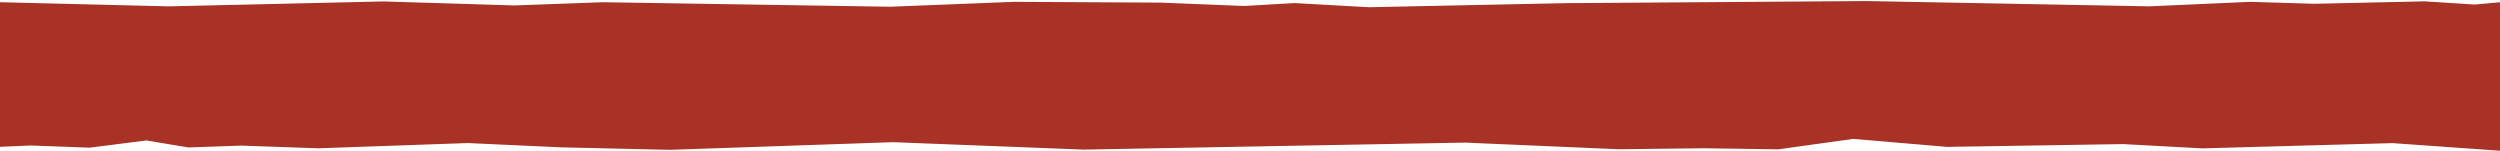 <?xml version="1.0" encoding="UTF-8" standalone="no"?>
<svg
   xmlns:dc="http://purl.org/dc/elements/1.1/"
   xmlns:cc="http://creativecommons.org/ns#"
   xmlns:rdf="http://www.w3.org/1999/02/22-rdf-syntax-ns#"
   xmlns:svg="http://www.w3.org/2000/svg"
   xmlns="http://www.w3.org/2000/svg"
   xmlns:sodipodi="http://sodipodi.sourceforge.net/DTD/sodipodi-0.dtd"
   xmlns:inkscape="http://www.inkscape.org/namespaces/inkscape"
   width="1420"
   height="86"
   viewBox="0 0 375.708 22.754"
   version="1.1"
   id="svg8"
   inkscape:version="1.0.2-2 (e86c870879, 2021-01-15)"
   sodipodi:docname="secao_promos.svg">
  <defs
     id="defs2" />
  <sodipodi:namedview
     id="base"
     pagecolor="#ffffff"
     bordercolor="#666666"
     borderopacity="1.0"
     inkscape:pageopacity="0.0"
     inkscape:pageshadow="2"
     inkscape:zoom="0.13485916"
     inkscape:cx="-209.74415"
     inkscape:cy="49.408124"
     inkscape:document-units="mm"
     inkscape:current-layer="layer1"
     inkscape:document-rotation="0"
     showgrid="false"
     inkscape:window-width="1350"
     inkscape:window-height="728"
     inkscape:window-x="0"
     inkscape:window-y="0"
     inkscape:window-maximized="0"
     units="px"
     inkscape:snap-global="true">
    <inkscape:grid
       type="xygrid"
       id="grid898" />
  </sodipodi:namedview>
  <g
     inkscape:label="Layer 1"
     inkscape:groupmode="layer"
     id="layer1">
    <path
       style="fill:#a83225;fill-opacity:1;stroke:none;stroke-width:0.174px;stroke-linecap:butt;stroke-linejoin:miter;stroke-opacity:1"
       d="M -7.3122813e-5,0.334 25.353,0.954 57.643,0.217 77.309,0.816 90.582,0.334 133.814,1.01 l 18.528,-0.734 22.103,0.117 12.522,0.504 7.577,-0.436 11.177,0.623 29.482,-0.609 45.291,-0.317 42.539,0.792 15.104,-0.674 9.622,0.291 16.626,-0.365 7.535,0.48 3.787,-0.347 V 22.654 l -16.15,-1.146 -28.615,0.791 -11.882,-0.646 -26.431,0.421 -14.139,-1.199 -11.248,1.565 -11.181,-0.16 -12.832,0.148 -23.071,-0.998 -57.266,1.053 -28.692,-1.117 -33.503,1.151 L 84.332,22.143 70.32,21.498 47.834,22.287 36.301,21.883 28.302,22.159 21.999,21.107 13.457,22.193 4.626,21.865 -7.3122812e-5,22.067 Z"
       id="path900"
       sodipodi:nodetypes="cccccccccccccccccccccccccccccccccccccccccc" />
  </g>
</svg>
